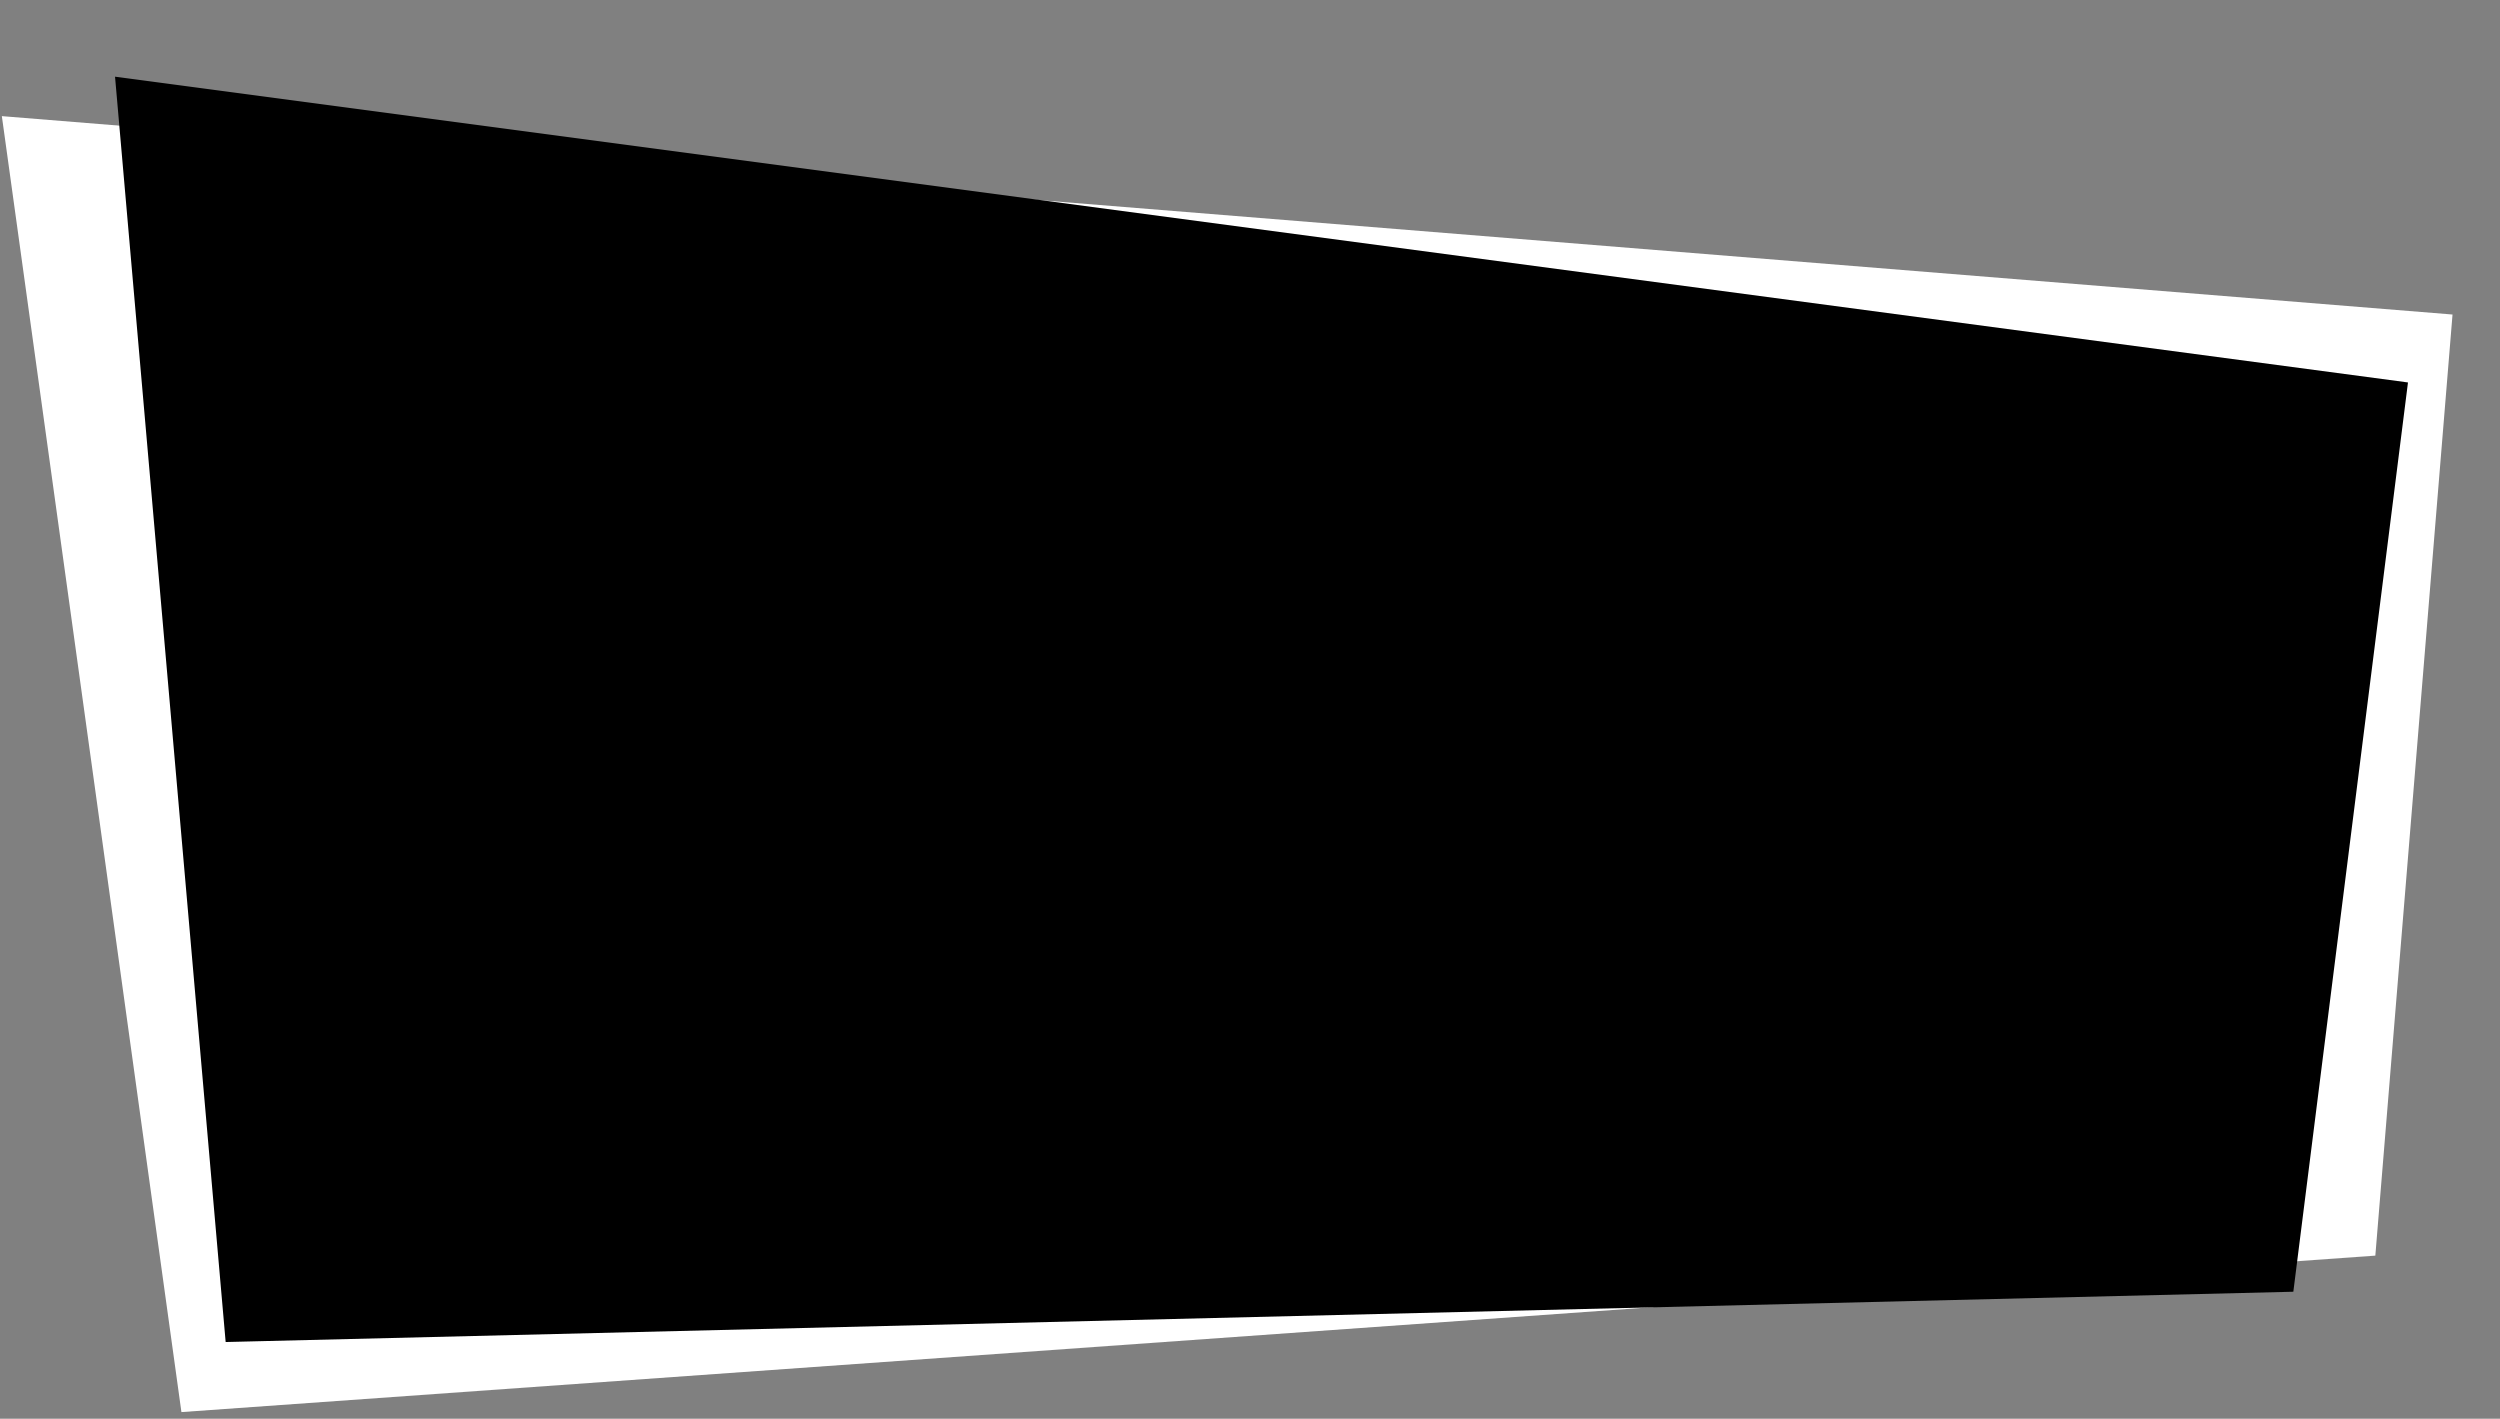 <svg width="652" height="370" viewBox="0 0 652 370" fill="none" xmlns="http://www.w3.org/2000/svg">
<rect x="0" y="0" width="652" height="370" fill="#808080" stroke="none"/>
<path d="M639.619 82.028L619.488 327.467L47.315 368.271L0.483 30.288L639.619 82.028Z" fill="white"/>
<path d="M628 99.746L598.1 336.884L58.851 350L30 20L628 99.746Z" fill="black"/>
</svg>
